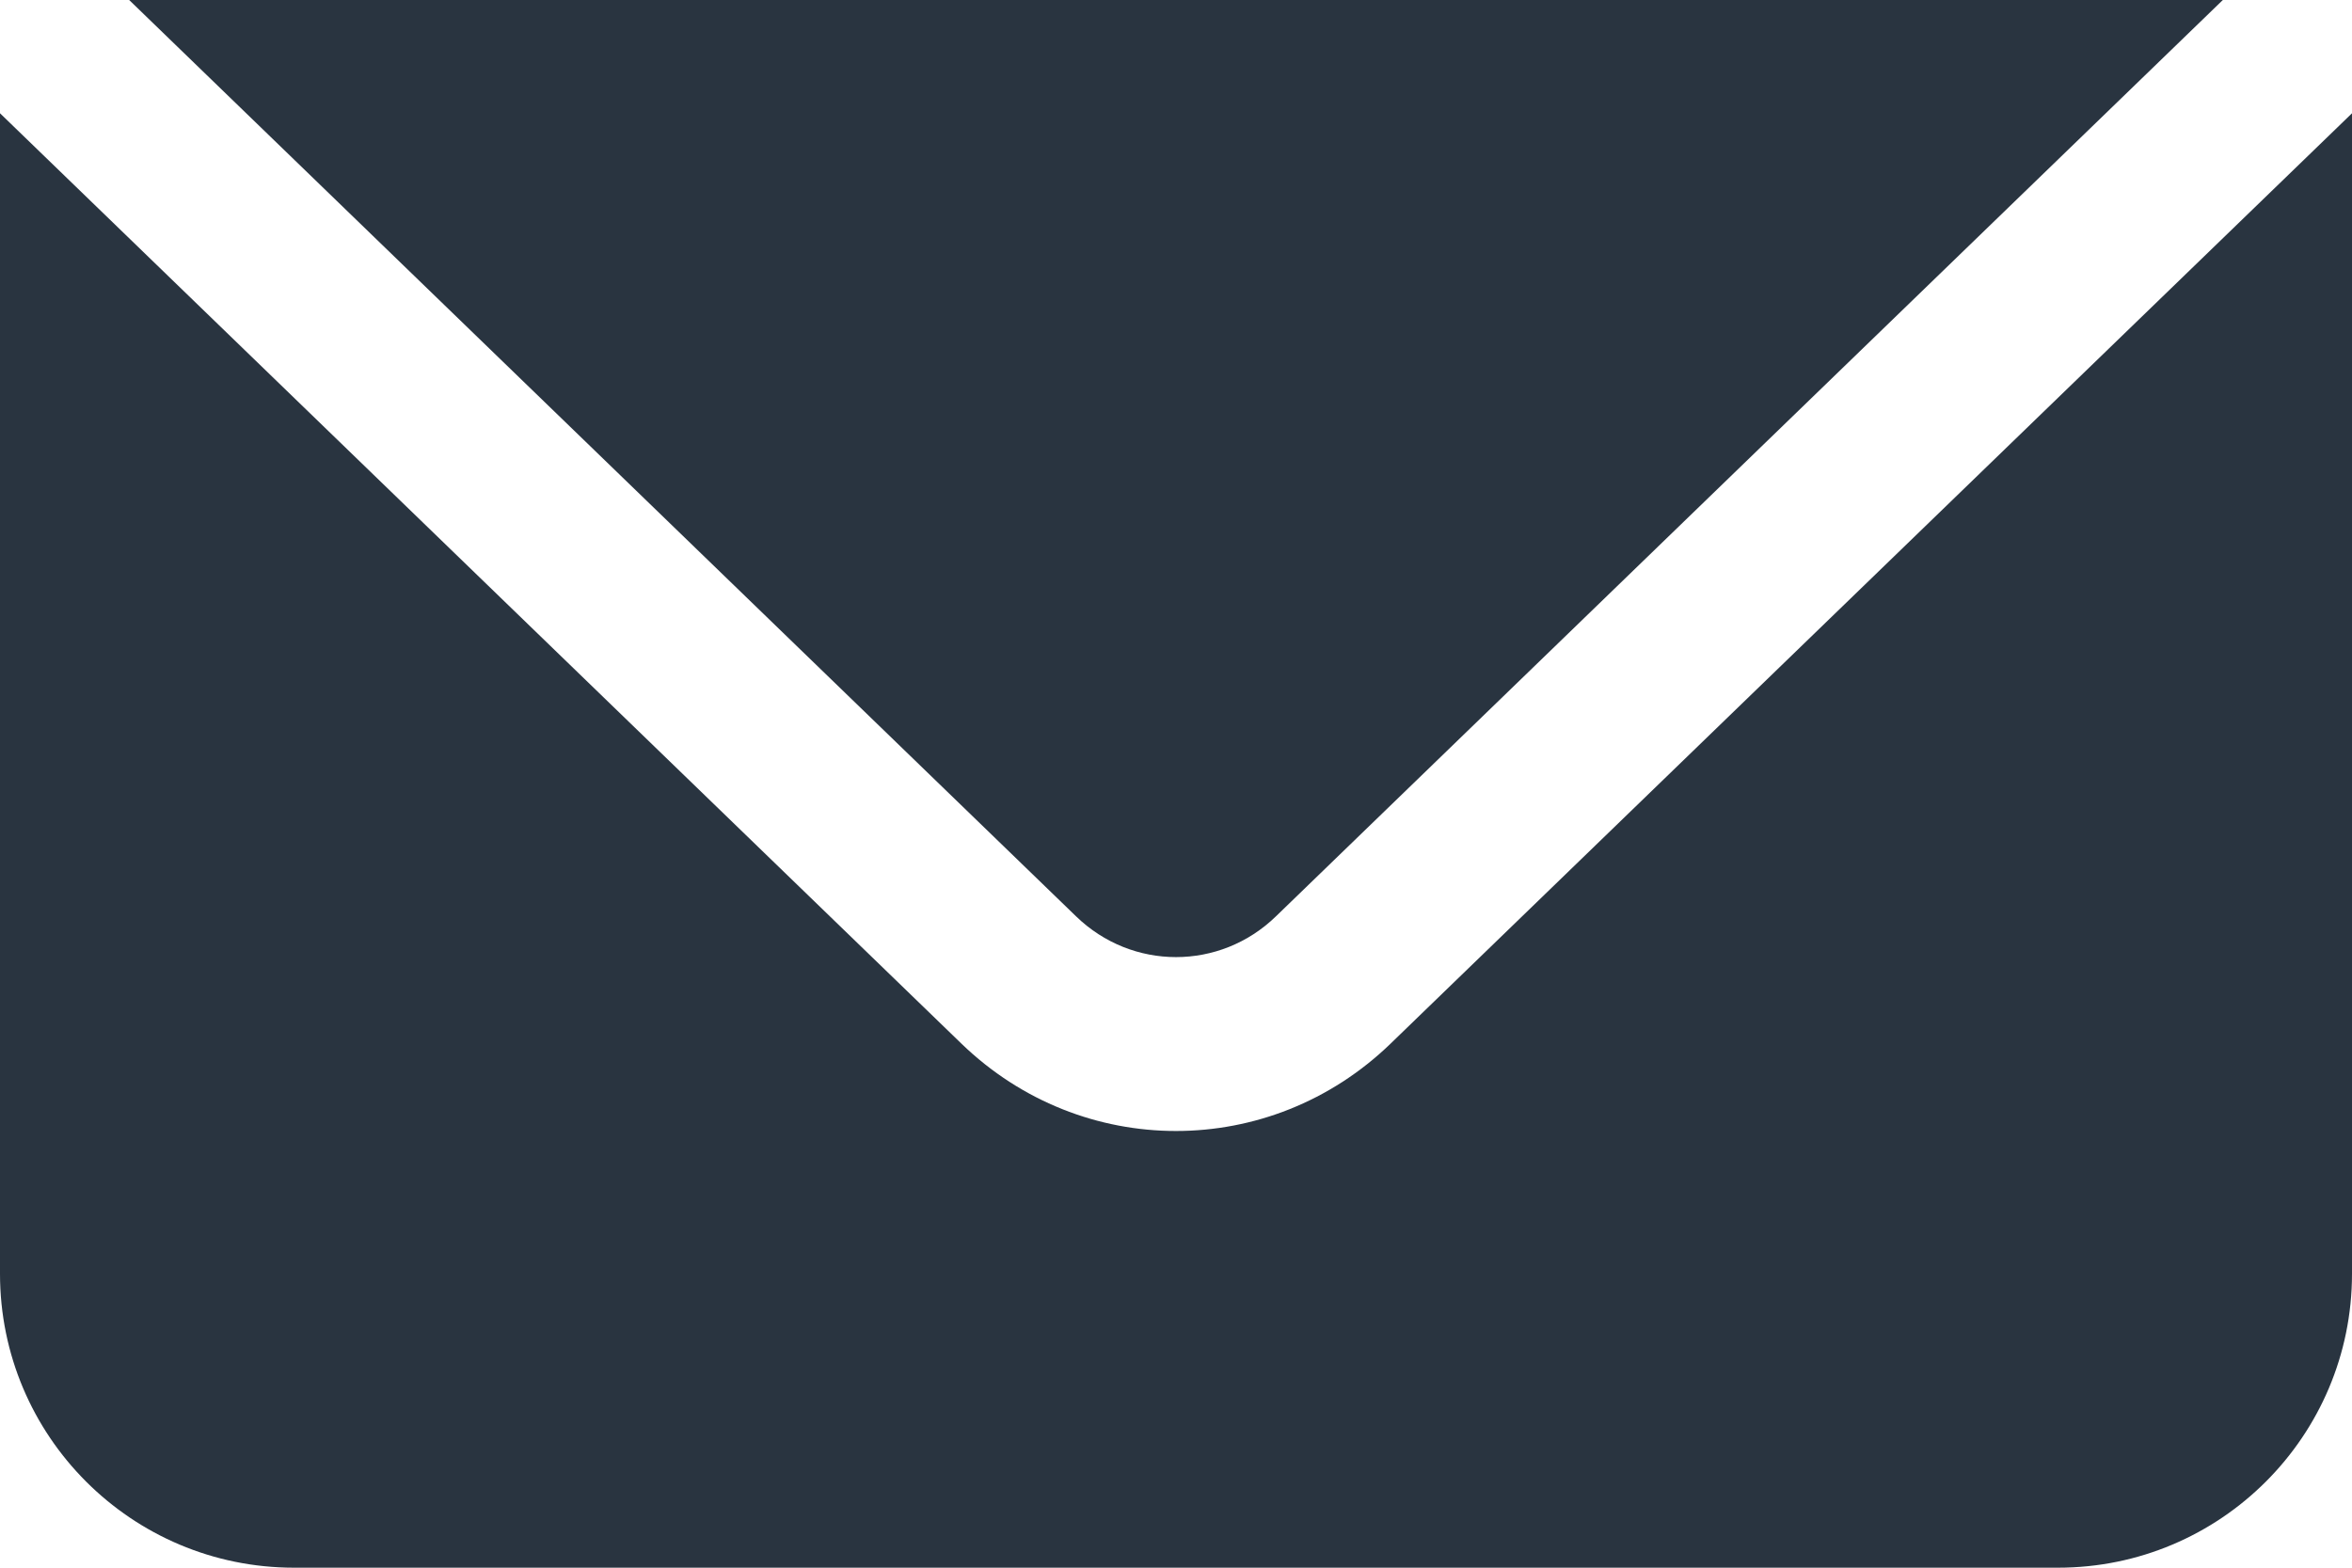 <svg xmlns="http://www.w3.org/2000/svg" width="24" height="16" viewBox="0 0 24 16">
    <path fill="#293440" d="M1.318 0l9.662 9.352c.572.555 1.469.555 2.04 0L22.682 0H1.318zM0 1.156V13c0 1.657 1.343 3 3 3h18c1.657 0 3-1.343 3-3V1.156l-9.81 9.495c-.615.595-1.402.892-2.19.892s-1.575-.297-2.19-.892L0 1.156z"/>
</svg>
